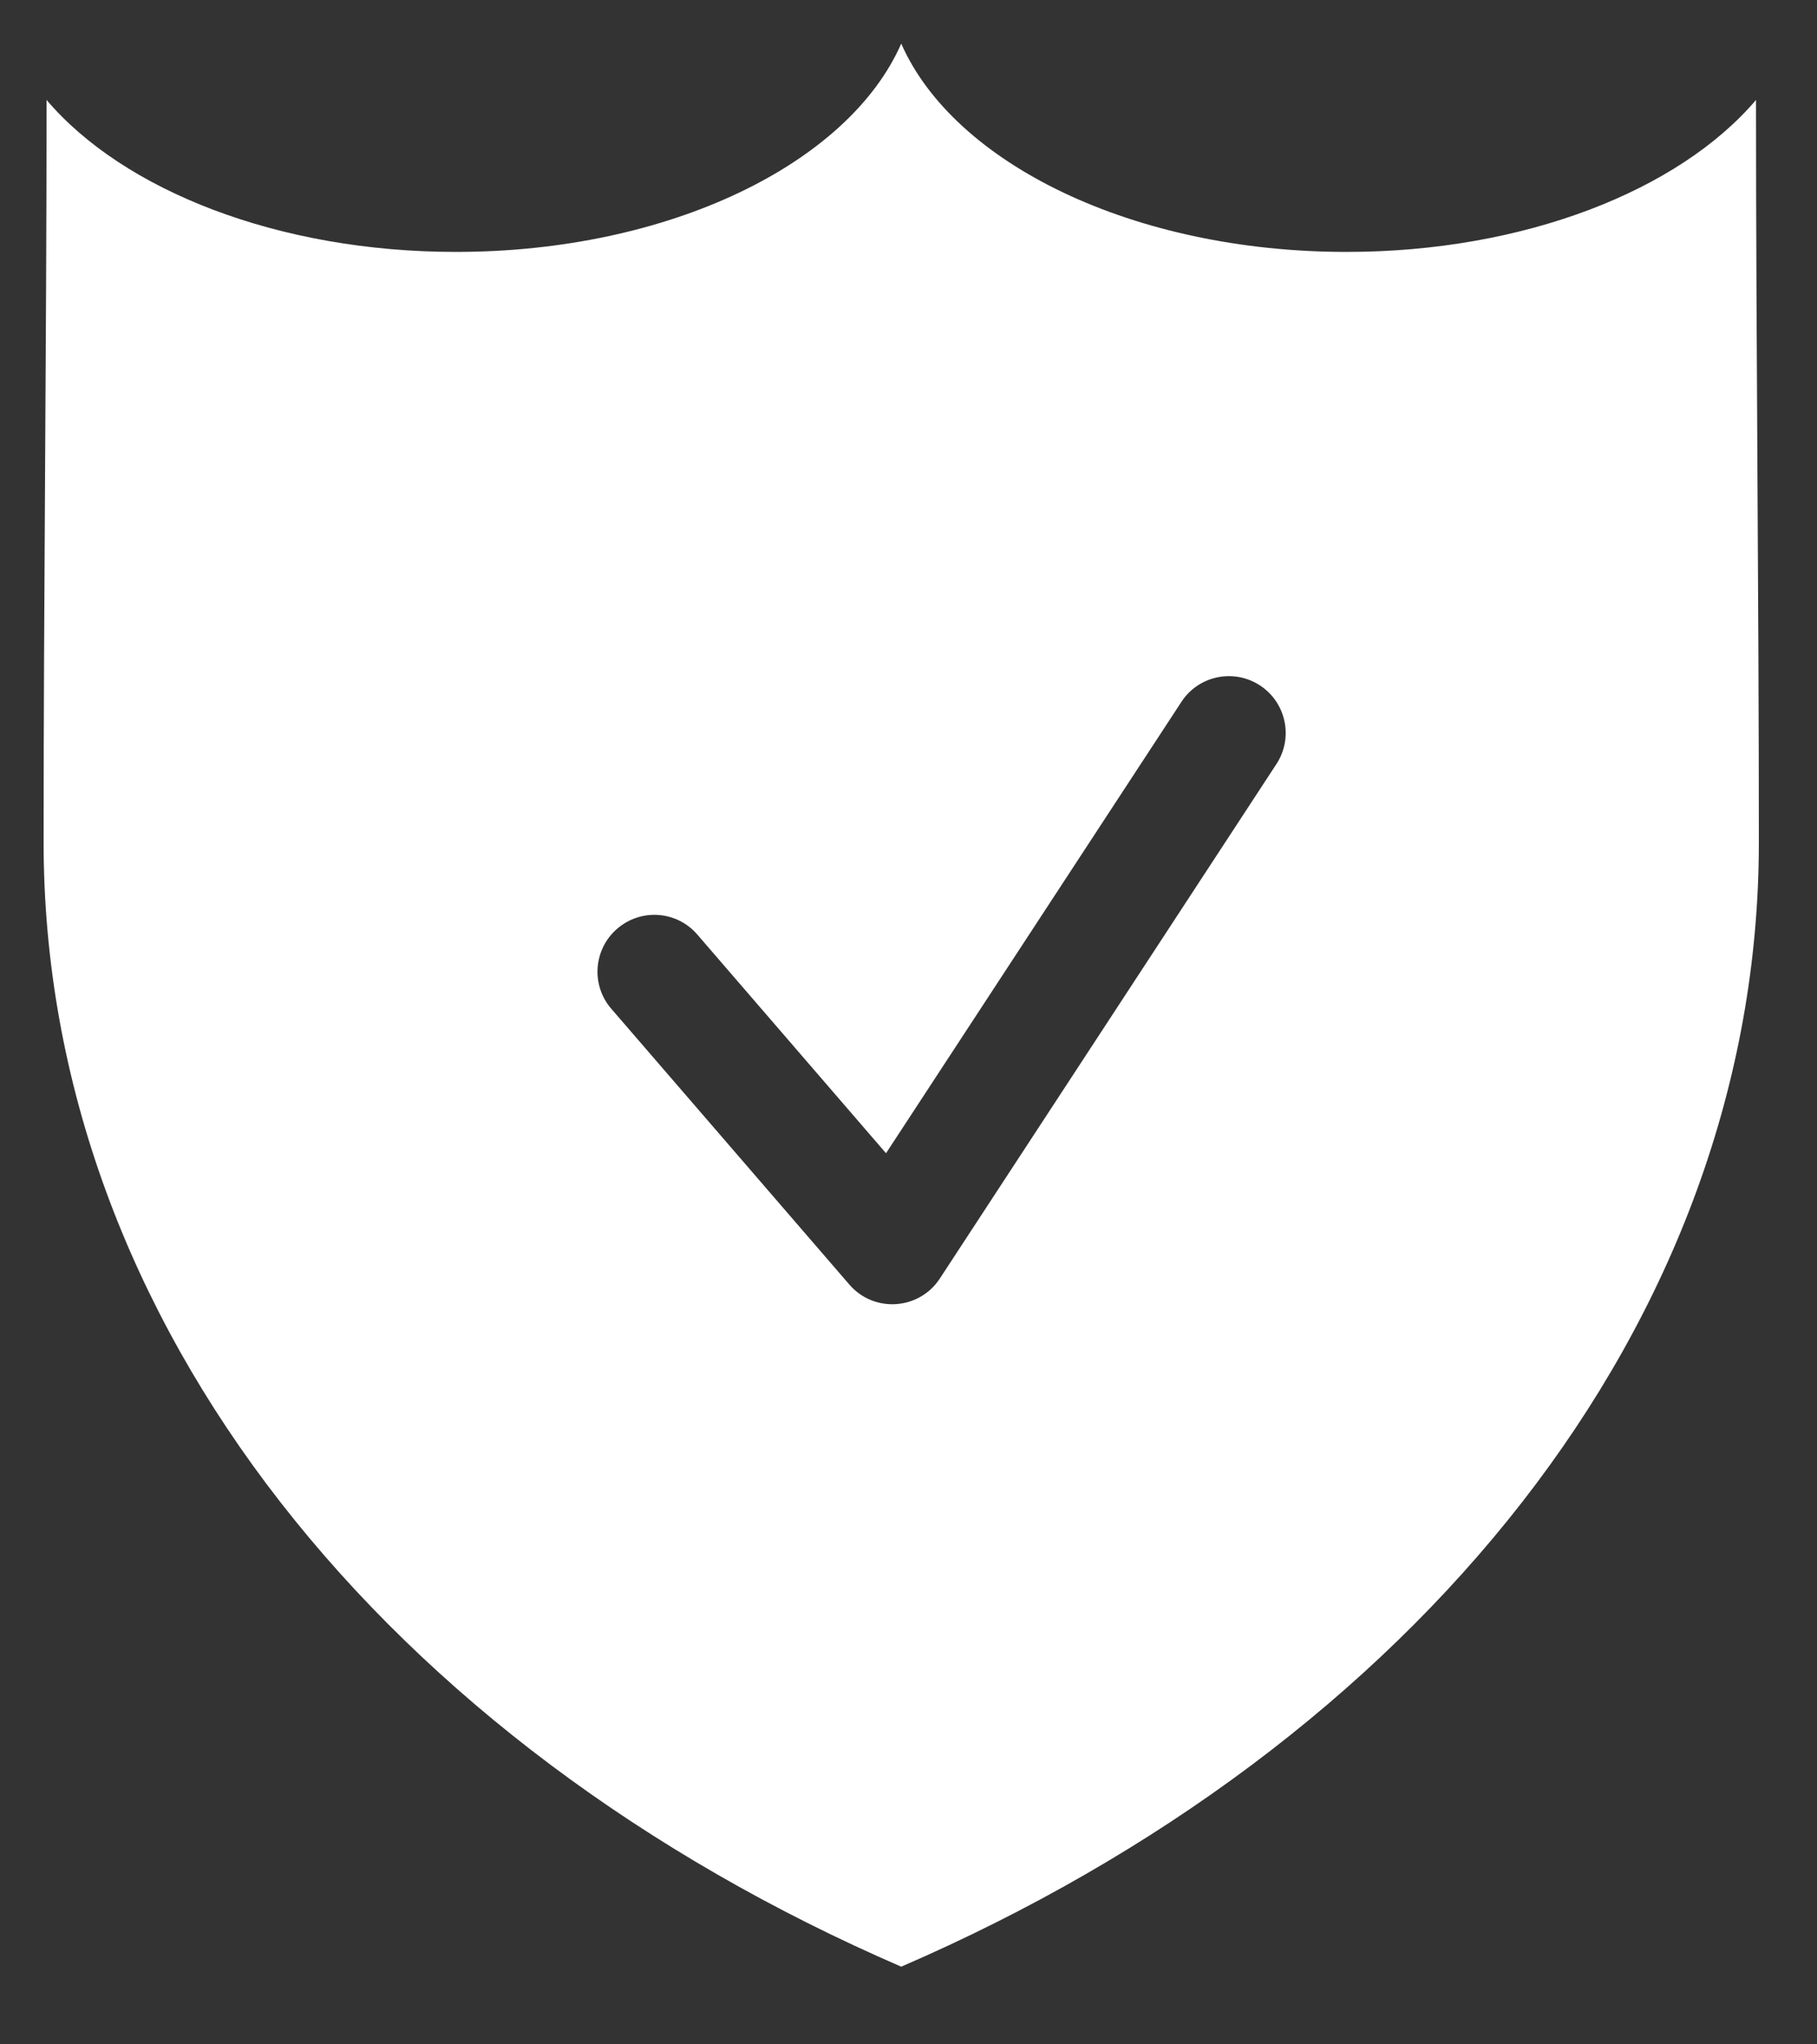 <?xml version="1.0" encoding="UTF-8"?>
<svg xmlns:xlink="http://www.w3.org/1999/xlink" width="16px" height="18px" viewBox="0 0 16 18" version="1.1"
     xmlns="http://www.w3.org/2000/svg">
    <rect x="0" y="0" width="16" height="18" fill="#333333" stroke="none"/>
    <!-- Generator: Sketch 48 (47235) - http://www.bohemiancoding.com/sketch -->
    <title>Combined Shape</title>
    <desc>Created with Sketch.</desc>
    <defs></defs>
    <g id="Artboard" stroke="none" stroke-width="1" fill="none" fill-rule="evenodd"
       transform="translate(-734, -303)">
        <path d="M741.936,320.316 C737.428,318.365 734.384,314.662 734.384,310.415 C734.384,308.239 734.41,306.058 734.41,303.88 C735.086,304.675 736.447,305.218 738.015,305.218 C739.893,305.218 741.472,304.441 741.936,303.384 C742.401,304.441 743.98,305.218 745.857,305.218 C747.426,305.218 748.787,304.675 749.463,303.88 C749.463,306.058 749.488,308.239 749.488,310.415 C749.488,314.662 746.445,318.365 741.936,320.316 Z M744.403,309.18 L741.802,313.154 L740.14,311.228 C739.96,311.019 739.644,310.996 739.435,311.177 C739.226,311.357 739.202,311.673 739.383,311.882 L741.479,314.31 C741.696,314.562 742.094,314.535 742.276,314.257 L745.24,309.727 C745.391,309.496 745.326,309.186 745.095,309.035 C744.864,308.884 744.554,308.948 744.403,309.18 Z"
              id="Combined-Shape" fill="#FFFFFF"></path>
    </g>
</svg>